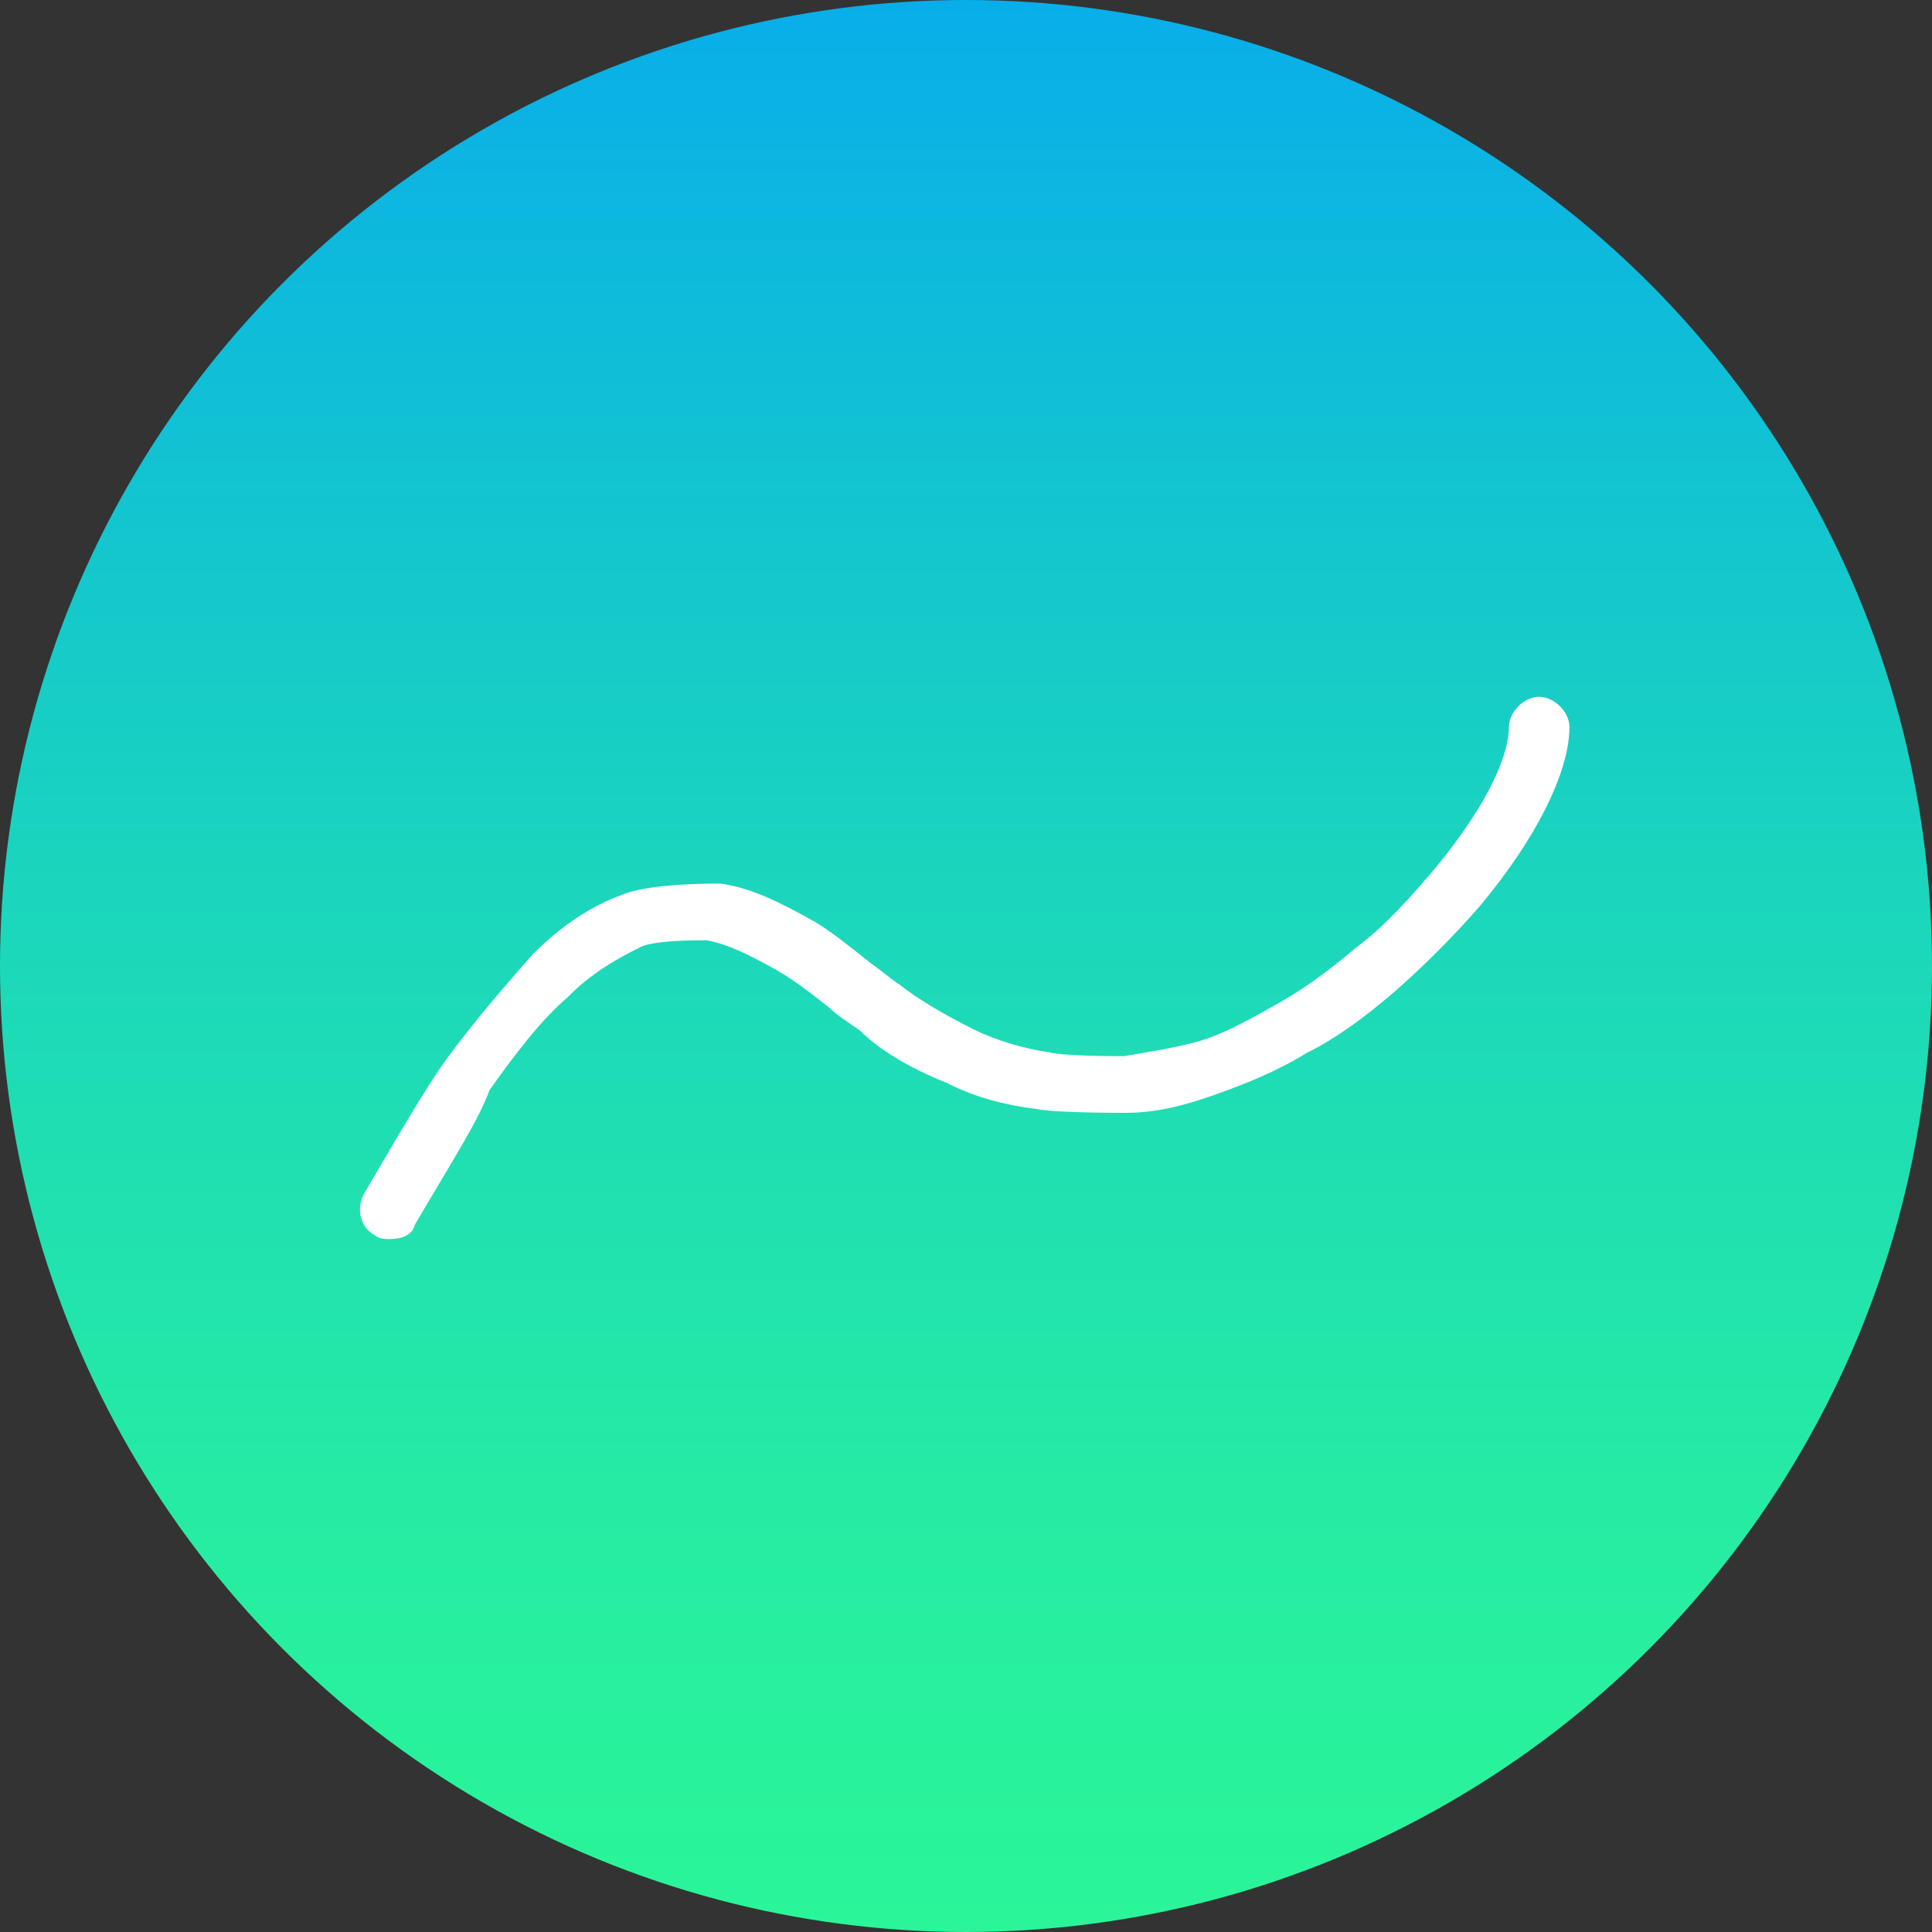 <?xml version="1.0" encoding="utf-8"?>
<!-- Generator: Adobe Illustrator 21.0.0, SVG Export Plug-In . SVG Version: 6.00 Build 0)  -->
<svg version="1.1" id="Calque_1" xmlns="http://www.w3.org/2000/svg" xmlns:xlink="http://www.w3.org/1999/xlink" x="0px" y="0px"
	 viewBox="0 0 300 300" style="enable-background:new 0 0 300 300;" xml:space="preserve">
<rect x="0" y="0" width="300" height="300" fill="#333333" stroke="none"/>
<style type="text/css">
	.st0{fill:url(#SVGID_1_);}
	.st1{fill:#FFFFFF;}
</style>
<g>
	<g>
		
			<linearGradient id="SVGID_1_" gradientUnits="userSpaceOnUse" x1="38" y1="1028" x2="337.473" y2="1028" gradientTransform="matrix(0 1 1 0 -878 -38)">
			<stop  offset="0" style="stop-color:#08AEEA"/>
			<stop  offset="3.679174e-02" style="stop-color:#0AB1E6"/>
			<stop  offset="0.465" style="stop-color:#1BD6BC"/>
			<stop  offset="0.8" style="stop-color:#26EDA2"/>
			<stop  offset="1" style="stop-color:#2AF598"/>
		</linearGradient>
		<ellipse class="st0" cx="150" cy="150" rx="150" ry="150"/>
	</g>
	<path class="st1" d="M60.5,192.4c-0.6,0-1.7,0-2.3-0.6c-2.3-1.2-2.9-4.1-1.7-6.4c5.8-9.9,9.9-16.9,12.8-20.9
		c4.7-6.4,9.3-11.6,13.4-16.3c4.7-4.7,9.3-7.6,14-9.3c4.1-1.7,13.4-1.7,15.1-1.7c4.7,0.6,9.3,2.9,14.5,5.8c2.9,1.7,5.8,4.1,8.7,6.4
		c1.7,1.2,2.9,2.3,4.7,3.5c2.9,2.3,7,4.7,11.6,7c3.5,1.7,7.6,2.9,11.6,3.5c2.3,0.6,10.5,0.6,11.6,0.6c3.5-0.6,7.6-1.2,11.6-2.3
		c4.1-1.2,8.1-3.5,12.2-5.8s8.1-5.2,12.2-8.7c4.7-3.5,8.7-8.1,12.2-12.2c8.7-10.5,11.6-18,11.6-22.1c0-2.3,2.3-4.7,4.7-4.7l0,0
		c2.3,0,4.7,2.3,4.7,4.7c0,7-5.2,17.4-14,27.9c-4.1,4.7-8.7,9.3-13.4,13.4c-4.1,3.5-8.7,7-13.4,9.3c-4.7,2.9-9.3,4.7-14,6.4
		c-4.7,1.7-9.3,2.9-14,2.9c-1.7,0-11,0-14-0.6c-4.7-0.6-9.3-1.7-14-4.1c-5.8-2.3-10.5-5.2-13.4-8.1c-1.7-1.2-3.5-2.3-4.7-3.5
		c-2.9-2.3-5.2-4.1-8.1-5.8c-4.1-2.3-7.6-4.1-11-4.7c-1.7,0-8.7,0-10.5,1.2c-3.5,1.7-7.6,4.1-11,7.6c-4.1,3.5-8.1,8.7-12.2,14.5
		c-1.7,4.7-5.8,11-11.6,20.9C64,191.9,62.2,192.4,60.5,192.4z M111,145.9L111,145.9L111,145.9z"/>
</g>
</svg>
